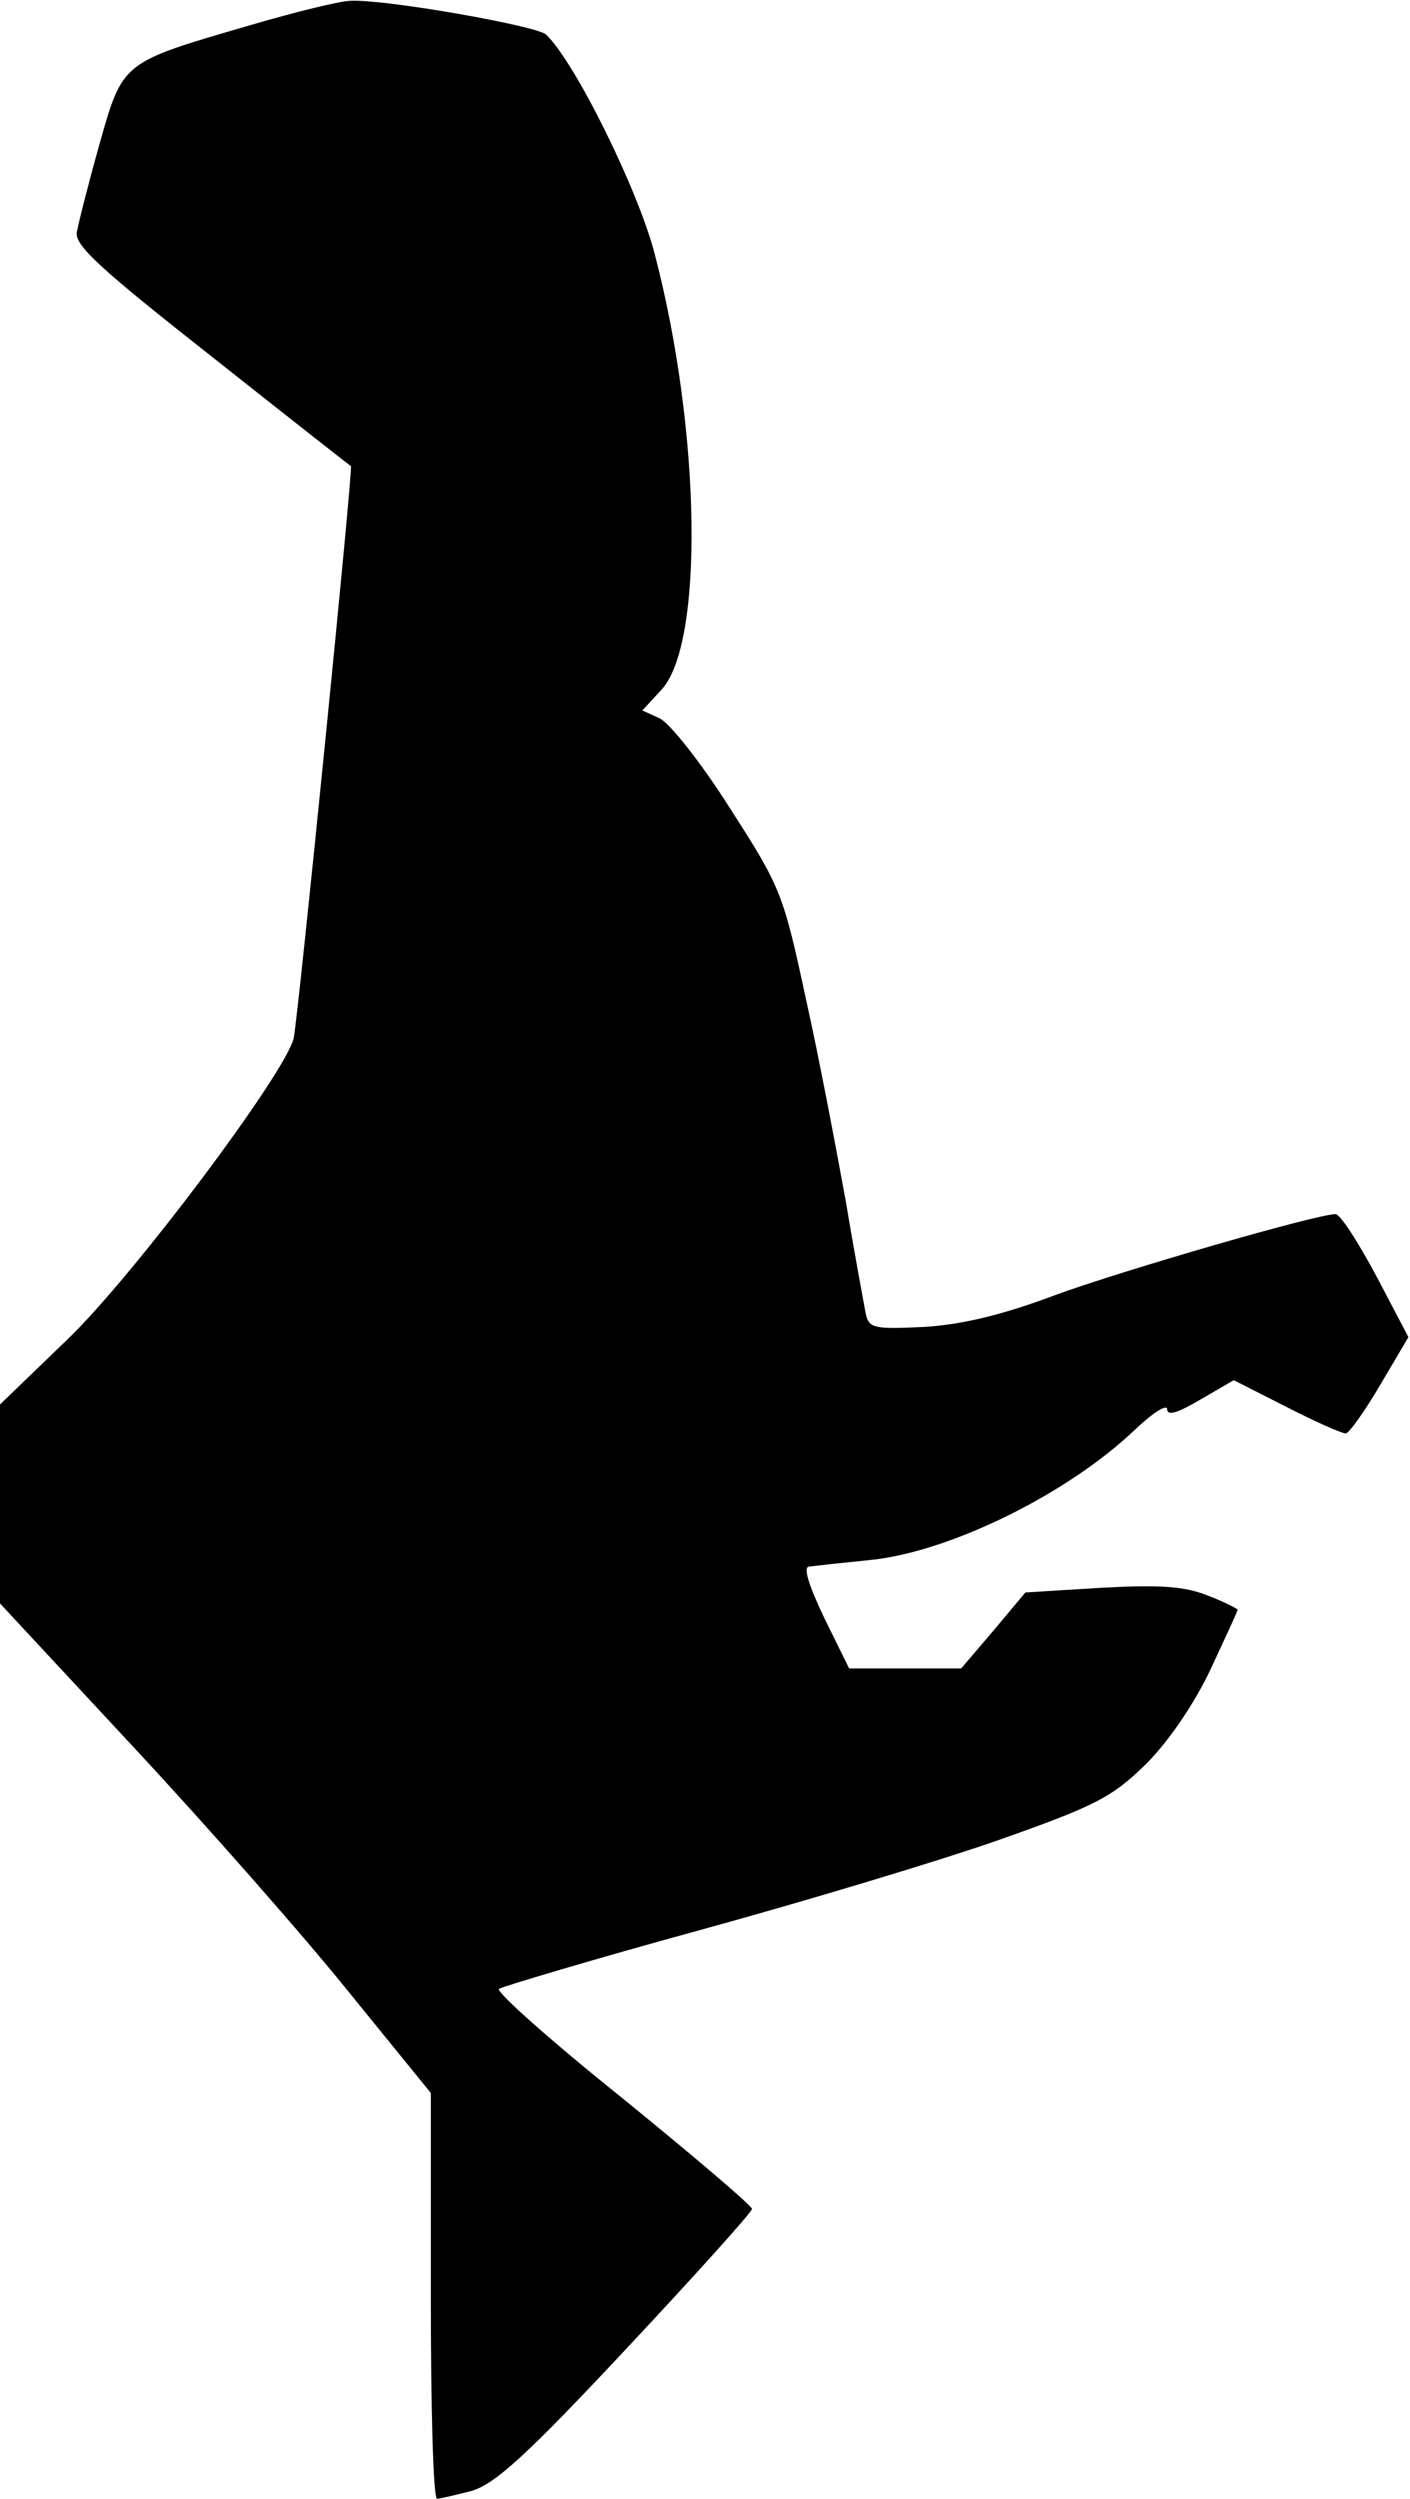 <?xml version="1.0" standalone="no"?>
<!DOCTYPE svg PUBLIC "-//W3C//DTD SVG 20010904//EN"
 "http://www.w3.org/TR/2001/REC-SVG-20010904/DTD/svg10.dtd">
<svg version="1.0" xmlns="http://www.w3.org/2000/svg"
 width="180pt" height="319pt" viewBox="0 0 180 319"
 preserveAspectRatio="xMidYMid meet">
<g transform="translate(0,319) scale(0.1,-0.1)"
fill="#000000" stroke="none">
<path fill="#000000" stroke="none" d="M320 3158 c-165 -48 -163 -46 -193
-152 -14 -50 -27 -101 -29 -113 -2 -17 31 -47 172 -158 96 -76 176 -139 178
-140 3 -2 -67 -700 -73 -730 -9 -43 -206 -306 -290 -386 l-85 -82 0 -127 0
-127 171 -184 c94 -101 218 -242 275 -313 l104 -128 0 -259 c0 -142 3 -259 8
-259 4 0 24 5 44 10 30 9 70 45 198 182 88 94 160 174 160 178 0 4 -74 67
-165 141 -91 73 -162 136 -158 140 5 3 118 37 253 74 135 37 308 89 385 116
125 44 145 55 188 97 29 29 61 76 82 120 19 41 35 75 35 77 0 1 -17 10 -38 18
-30 12 -61 14 -136 10 l-97 -6 -41 -49 -41 -48 -71 0 -72 0 -32 65 c-20 42
-27 65 -19 65 6 1 44 5 83 9 101 12 248 85 332 165 23 22 42 34 42 27 0 -9 13
-5 42 12 l43 25 67 -34 c37 -19 71 -34 76 -34 4 0 24 28 44 62 l36 61 -41 78
c-23 43 -46 79 -52 79 -24 0 -269 -71 -357 -103 -66 -25 -119 -38 -168 -41
-65 -3 -71 -2 -75 18 -2 11 -14 75 -25 141 -12 66 -34 183 -51 259 -29 135
-32 143 -97 244 -36 57 -77 109 -90 115 l-22 10 24 26 c55 58 51 330 -8 556
-21 82 -102 246 -139 281 -12 11 -204 45 -249 43 -13 0 -70 -14 -128 -31z"/>
</g>
</svg>
